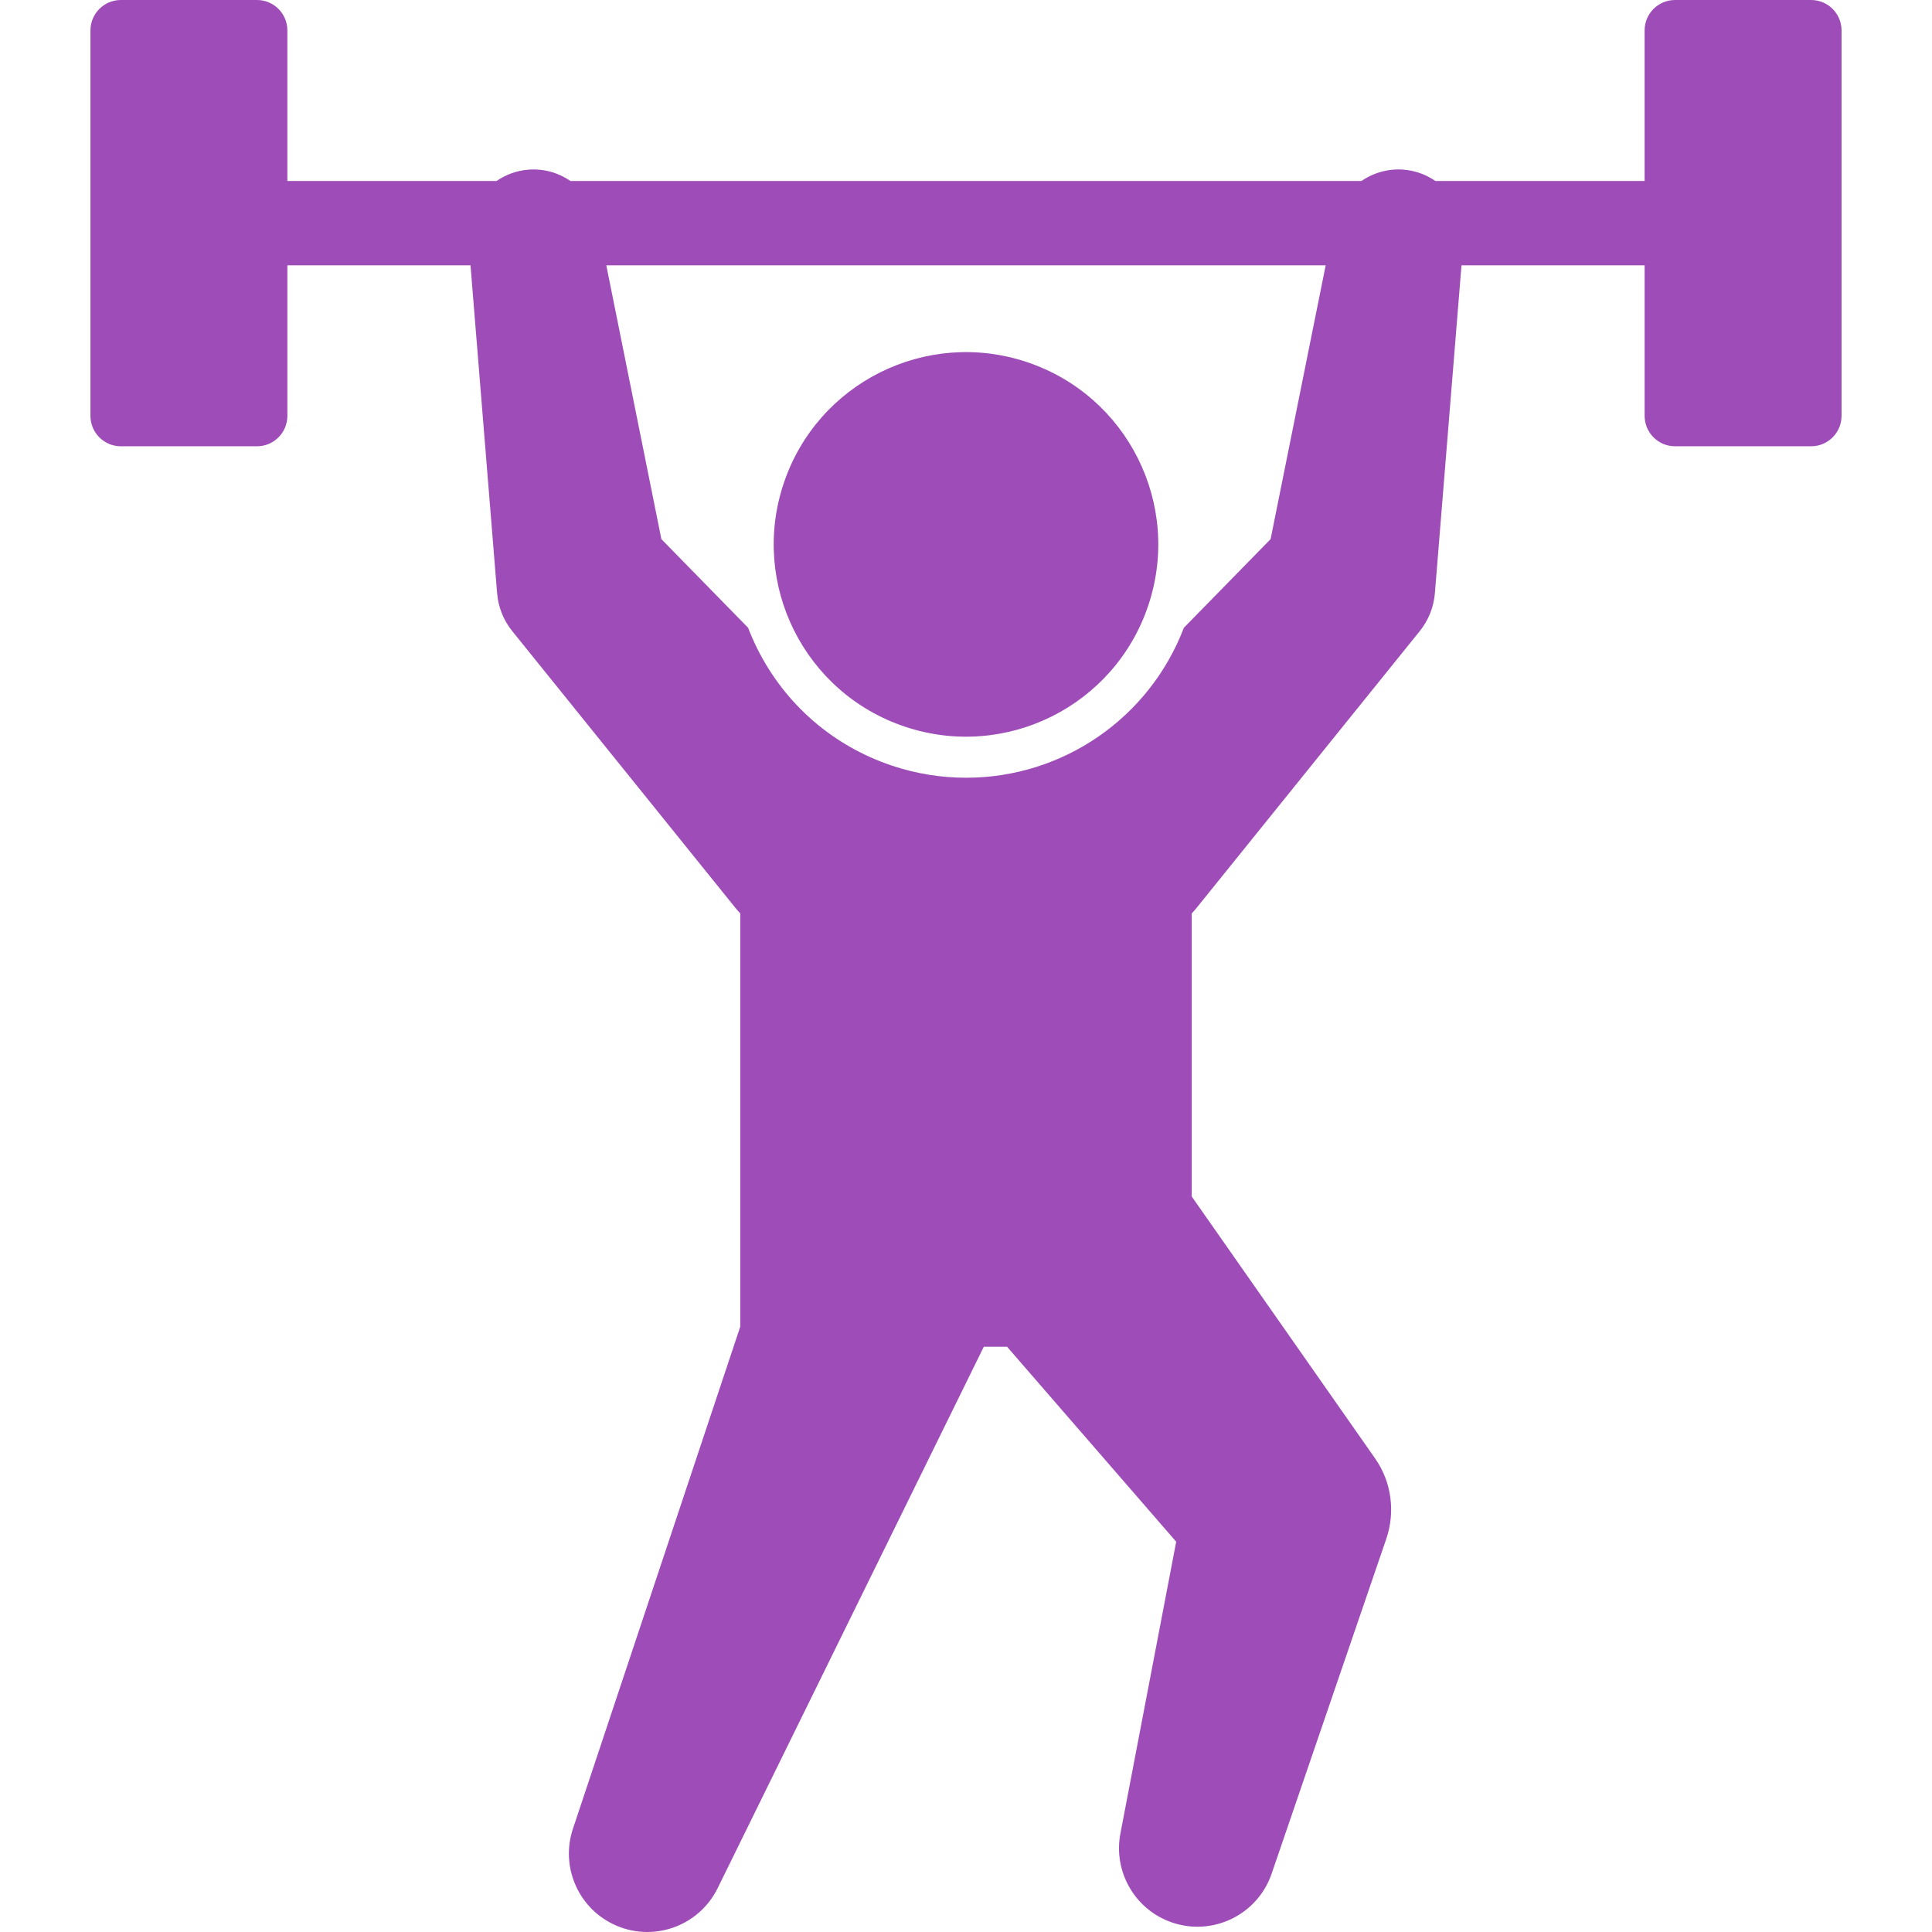 <!DOCTYPE svg PUBLIC "-//W3C//DTD SVG 1.1//EN" "http://www.w3.org/Graphics/SVG/1.1/DTD/svg11.dtd">
<!-- Uploaded to: SVG Repo, www.svgrepo.com, Transformed by: SVG Repo Mixer Tools -->
<svg fill="#9e4cb8" height="800px" width="800px" version="1.1" id="Capa_1" xmlns="http://www.w3.org/2000/svg" xmlns:xlink="http://www.w3.org/1999/xlink" viewBox="0 0 419.263 419.263" xml:space="preserve">
<g id="SVGRepo_bgCarrier" stroke-width="0"/>
<g id="SVGRepo_tracerCarrier" stroke-linecap="round" stroke-linejoin="round"/>
<g id="SVGRepo_iconCarrier"> <g> <g id="Layer_1_18_"> <g> <path d="M196.4,157.704c21.855,7.307,45.489-4.482,52.794-26.334c7.306-21.854-4.485-45.486-26.336-52.793 c-21.854-7.309-45.491,4.488-52.794,26.334C162.758,126.764,174.547,150.399,196.4,157.704z"/> <path d="M393.026,0.001h-29.528c-3.647,0-6.602,2.953-6.602,6.602v32.672h-45.4c-1.531-1.054-3.286-1.831-5.224-2.221 c-3.915-0.789-7.771,0.125-10.82,2.221H123.795c-2.592-1.781-5.781-2.728-9.16-2.453c-2.561,0.208-4.899,1.094-6.873,2.453h-45.4 V6.602C62.362,2.954,59.408,0,55.759,0H26.232c-3.649,0-6.603,2.953-6.603,6.602v83.643c0,3.646,2.953,6.602,6.603,6.602h29.527 c3.648,0,6.603-2.955,6.603-6.602v-32.67h39.742l5.771,71.127c0.234,2.928,1.317,5.813,3.303,8.273l1.228,1.523l47.175,58.508 c0.331,0.406,0.691,0.814,1.062,1.213v89.674L124.33,396.866c-2.661,7.953,0.898,16.848,8.635,20.648 c8.435,4.145,18.63,0.67,22.774-7.764l57.754-117.49h5.052l36.702,42.313l-12.108,63.328 c-1.575,8.193,3.079,16.514,11.202,19.295c8.895,3.045,18.57-1.697,21.615-10.588l24.918-72.773 c1.882-5.605,1.204-12.102-2.448-17.316l-1.54-2.205l-38.266-54.66v-61.432c0.363-0.391,0.721-0.791,1.062-1.215l47.175-58.508 l1.225-1.518c1.847-2.285,3.05-5.131,3.306-8.279l5.771-71.127h39.742v32.67c0,3.646,2.954,6.602,6.602,6.602h29.528 c3.648,0,6.603-2.955,6.603-6.602V6.602C399.629,2.954,396.675,0.001,393.026,0.001z M275.733,116.995l-18.823,19.238 c-7.473,19.555-26.199,32.543-47.27,32.543h-0.002c-5.449,0-10.854-0.881-16.06-2.621c-12.827-4.291-23.214-13.318-29.249-25.416 c-0.739-1.482-1.401-2.988-1.989-4.514l-18.814-19.23l-11.953-59.42h156.113L275.733,116.995z"/> </g> </g> </g> </g>
</svg>